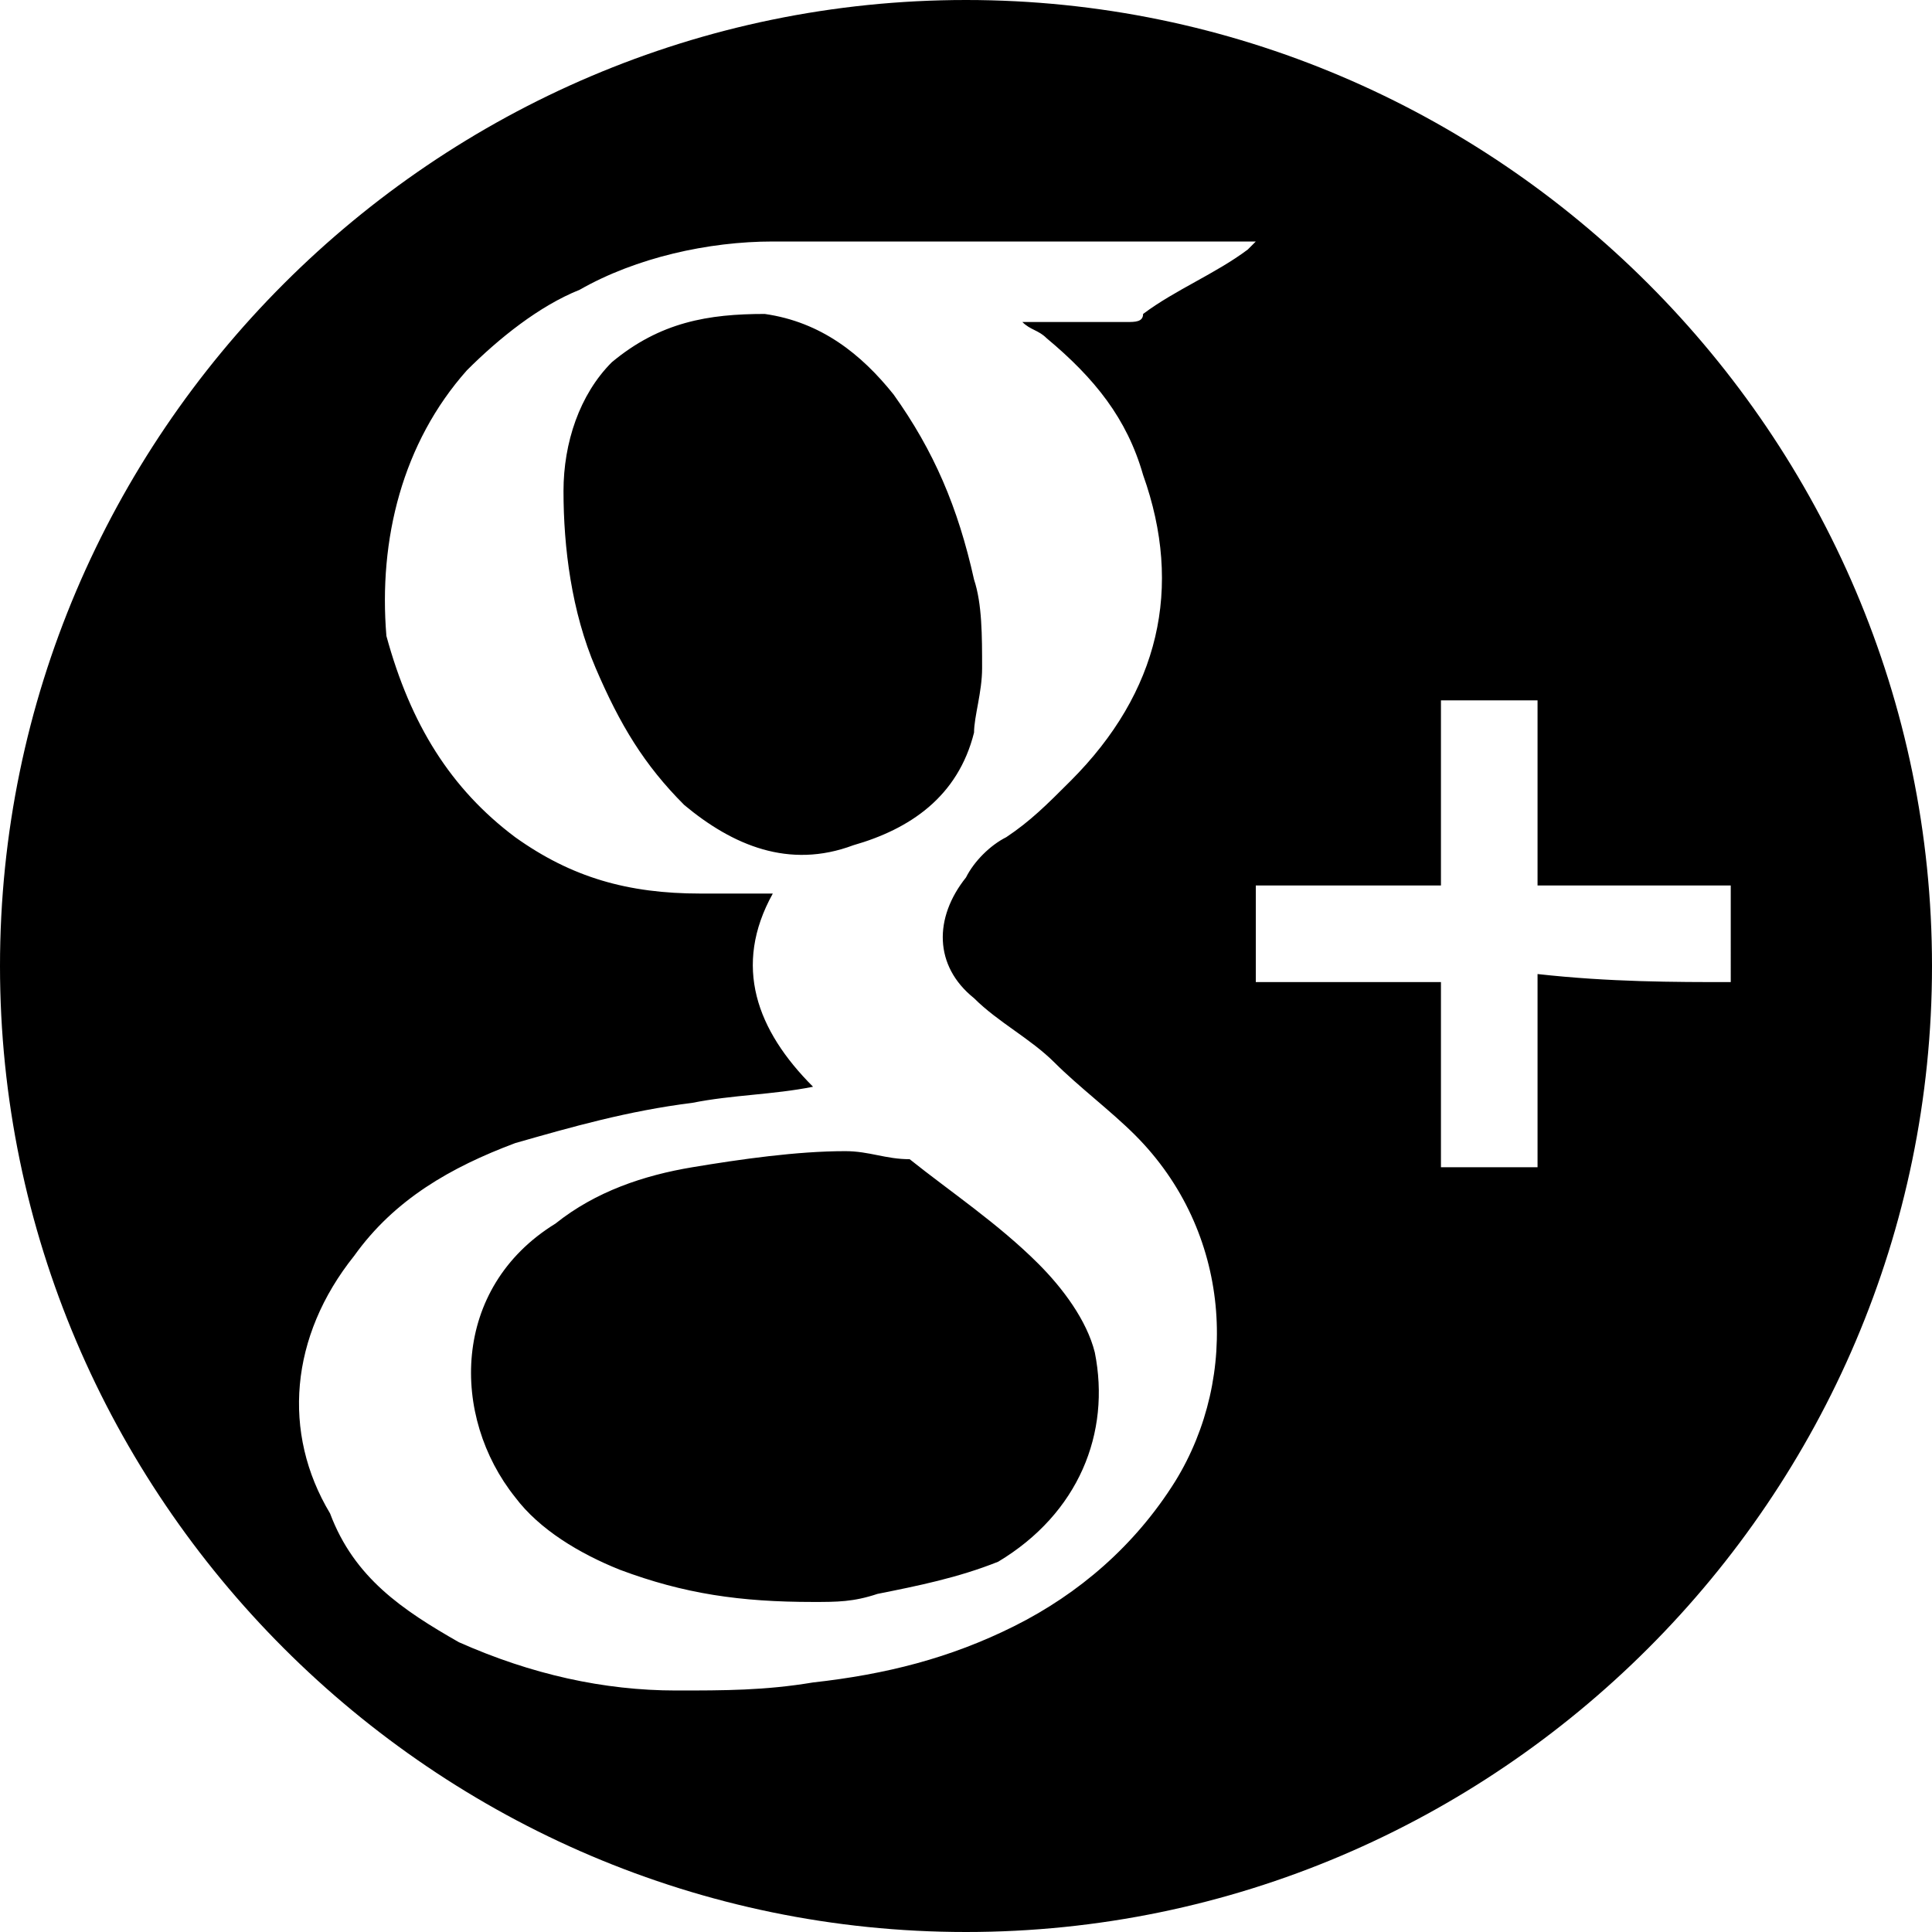 <svg xmlns="http://www.w3.org/2000/svg" width="24" height="24" viewBox="0 0 24 24"><path d="M12.1 7.2c.1.3.1.7.1 1.1 0 .3-.1.6-.1.8-.2.8-.8 1.2-1.5 1.4-.8.3-1.5 0-2.1-.5-.5-.5-.8-1-1.1-1.7-.3-.7-.4-1.5-.4-2.2 0-.6.2-1.2.6-1.6.6-.5 1.2-.6 1.9-.6.7.1 1.2.5 1.6 1 .5.7.8 1.4 1 2.3zM24 12c0 6.6-5.4 12-12 12S0 18.6 0 12 5.4 0 12 0s12 5.4 12 12zM12.7 4H14c.1 0 .2 0 .2-.1.4-.3.9-.5 1.3-.8l.1-.1h-6c-.8 0-1.7.2-2.4.6-.5.2-1 .6-1.4 1-.8.9-1.1 2.1-1 3.3.3 1.1.8 1.9 1.6 2.5.7.5 1.4.7 2.3.7h.9c-.5.9-.2 1.7.5 2.4-.5.1-1 .1-1.5.2-.8.1-1.5.3-2.2.5-.8.3-1.5.7-2 1.4-.8 1-.9 2.2-.3 3.2.3.8.9 1.2 1.6 1.6.9.4 1.8.6 2.7.6.6 0 1.1 0 1.7-.1.9-.1 1.7-.3 2.5-.7.8-.4 1.5-1 2-1.8.8-1.3.7-3.1-.5-4.3-.3-.3-.7-.6-1-.9-.3-.3-.7-.5-1-.8-.5-.4-.5-1-.1-1.5.1-.2.3-.4.5-.5.3-.2.5-.4.8-.7 1.1-1.1 1.4-2.4.9-3.8-.2-.7-.6-1.2-1.2-1.7-.1-.1-.2-.1-.3-.2zm8.8 8.2V11h-2.4V8.7h-1.2V11h-2.3v1.2h2.3v2.3h1.2v-2.4c.9.1 1.7.1 2.4.1zm-11 2.1c-.6 0-1.3.1-1.9.2-.6.1-1.2.3-1.7.7-1.3.8-1.3 2.4-.5 3.4.3.4.8.7 1.3.9.8.3 1.5.4 2.4.4.3 0 .5 0 .8-.1.5-.1 1-.2 1.5-.4 1-.6 1.4-1.6 1.2-2.6-.1-.4-.4-.8-.7-1.1-.5-.5-1.1-.9-1.6-1.3-.3 0-.5-.1-.8-.1z"/></svg>
